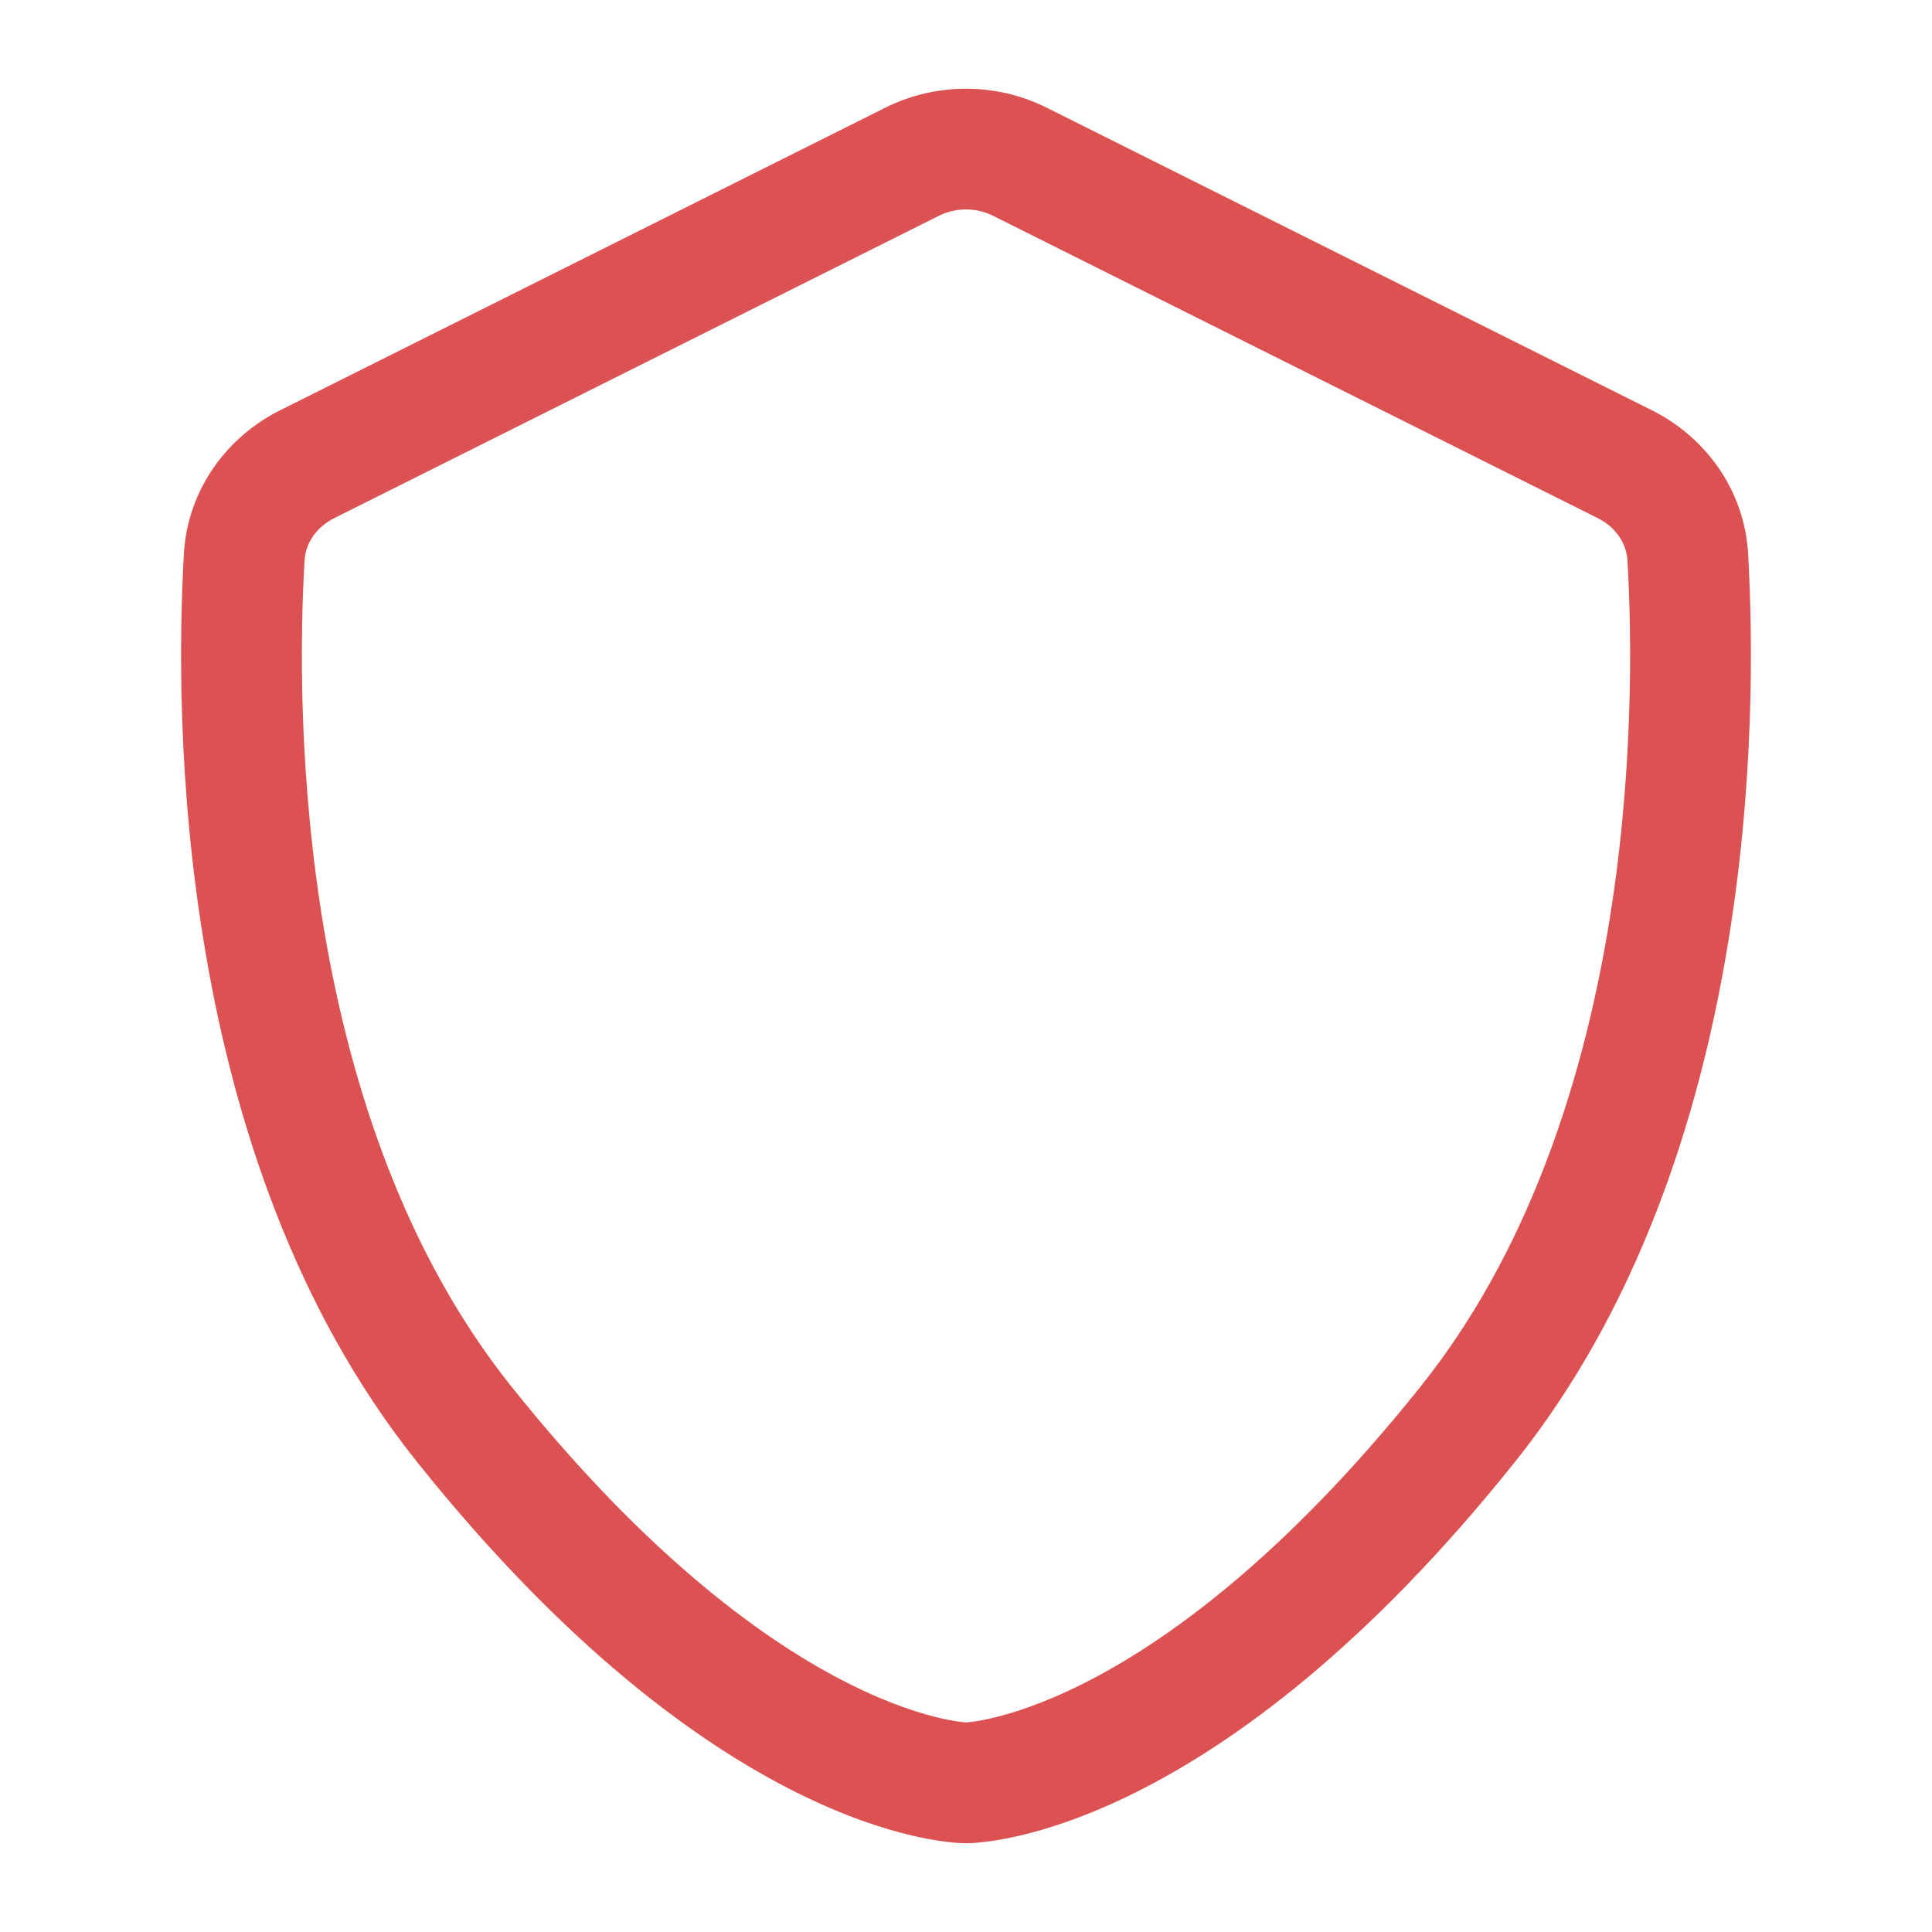 <svg width="16" height="16" viewBox="0 0 16 16" fill="none" xmlns="http://www.w3.org/2000/svg">
<path d="M2.022 4.614L2.522 4.643L2.022 4.614ZM3.846 11.798L3.456 12.11V12.11L3.846 11.798ZM12.154 11.798L12.544 12.11L12.154 11.798ZM13.978 4.614L14.477 4.586V4.586L13.978 4.614ZM13.455 3.844L13.679 3.397V3.397L13.455 3.844ZM8.447 1.34L8.671 0.893L8.447 1.34ZM7.553 1.34L7.329 0.893L7.553 1.34ZM2.545 3.844L2.768 4.291H2.768L2.545 3.844ZM1.523 4.586C1.484 5.269 1.466 6.514 1.704 7.899C1.94 9.279 2.437 10.837 3.456 12.11L4.237 11.485C3.363 10.393 2.91 9.019 2.689 7.73C2.469 6.444 2.485 5.28 2.522 4.643L1.523 4.586ZM3.456 12.11C5.917 15.187 7.837 15.265 8 15.265V14.265C8.163 14.265 6.523 14.343 4.237 11.485L3.456 12.11ZM8 15.265C8.163 15.265 10.083 15.187 12.544 12.11L11.763 11.485C9.477 14.343 7.837 14.265 8 14.265V15.265ZM12.544 12.11C13.563 10.837 14.06 9.279 14.296 7.899C14.534 6.514 14.516 5.269 14.477 4.586L13.478 4.643C13.515 5.28 13.531 6.444 13.311 7.73C13.09 9.019 12.637 10.393 11.763 11.485L12.544 12.11ZM13.679 3.397L8.671 0.893L8.224 1.787L13.232 4.291L13.679 3.397ZM7.329 0.893L2.321 3.397L2.768 4.291L7.776 1.787L7.329 0.893ZM2.522 4.643C2.53 4.503 2.615 4.368 2.768 4.291L2.321 3.397C1.876 3.619 1.553 4.058 1.523 4.586L2.522 4.643ZM8.671 0.893C8.249 0.682 7.751 0.682 7.329 0.893L7.776 1.787C7.917 1.717 8.083 1.717 8.224 1.787L8.671 0.893ZM14.477 4.586C14.447 4.058 14.124 3.619 13.679 3.397L13.232 4.291C13.385 4.368 13.47 4.503 13.478 4.643L14.477 4.586ZM8 15.265C8 15.265 8 15.265 8 15.265C8 14.765 8 14.265 8 14.265H8C8 14.265 8 14.265 8 14.265C8 14.265 8 14.765 8 15.265C8 15.265 8 15.265 8 15.265V14.265C8 14.265 8 14.265 8 14.265C8 14.765 8 15.265 8 15.265C8 15.265 8 15.265 8 15.265H8C8 15.265 8 14.765 8 14.265C8 14.265 8 14.265 8 14.265V15.265Z" fill="#DC5252"/>
</svg>
